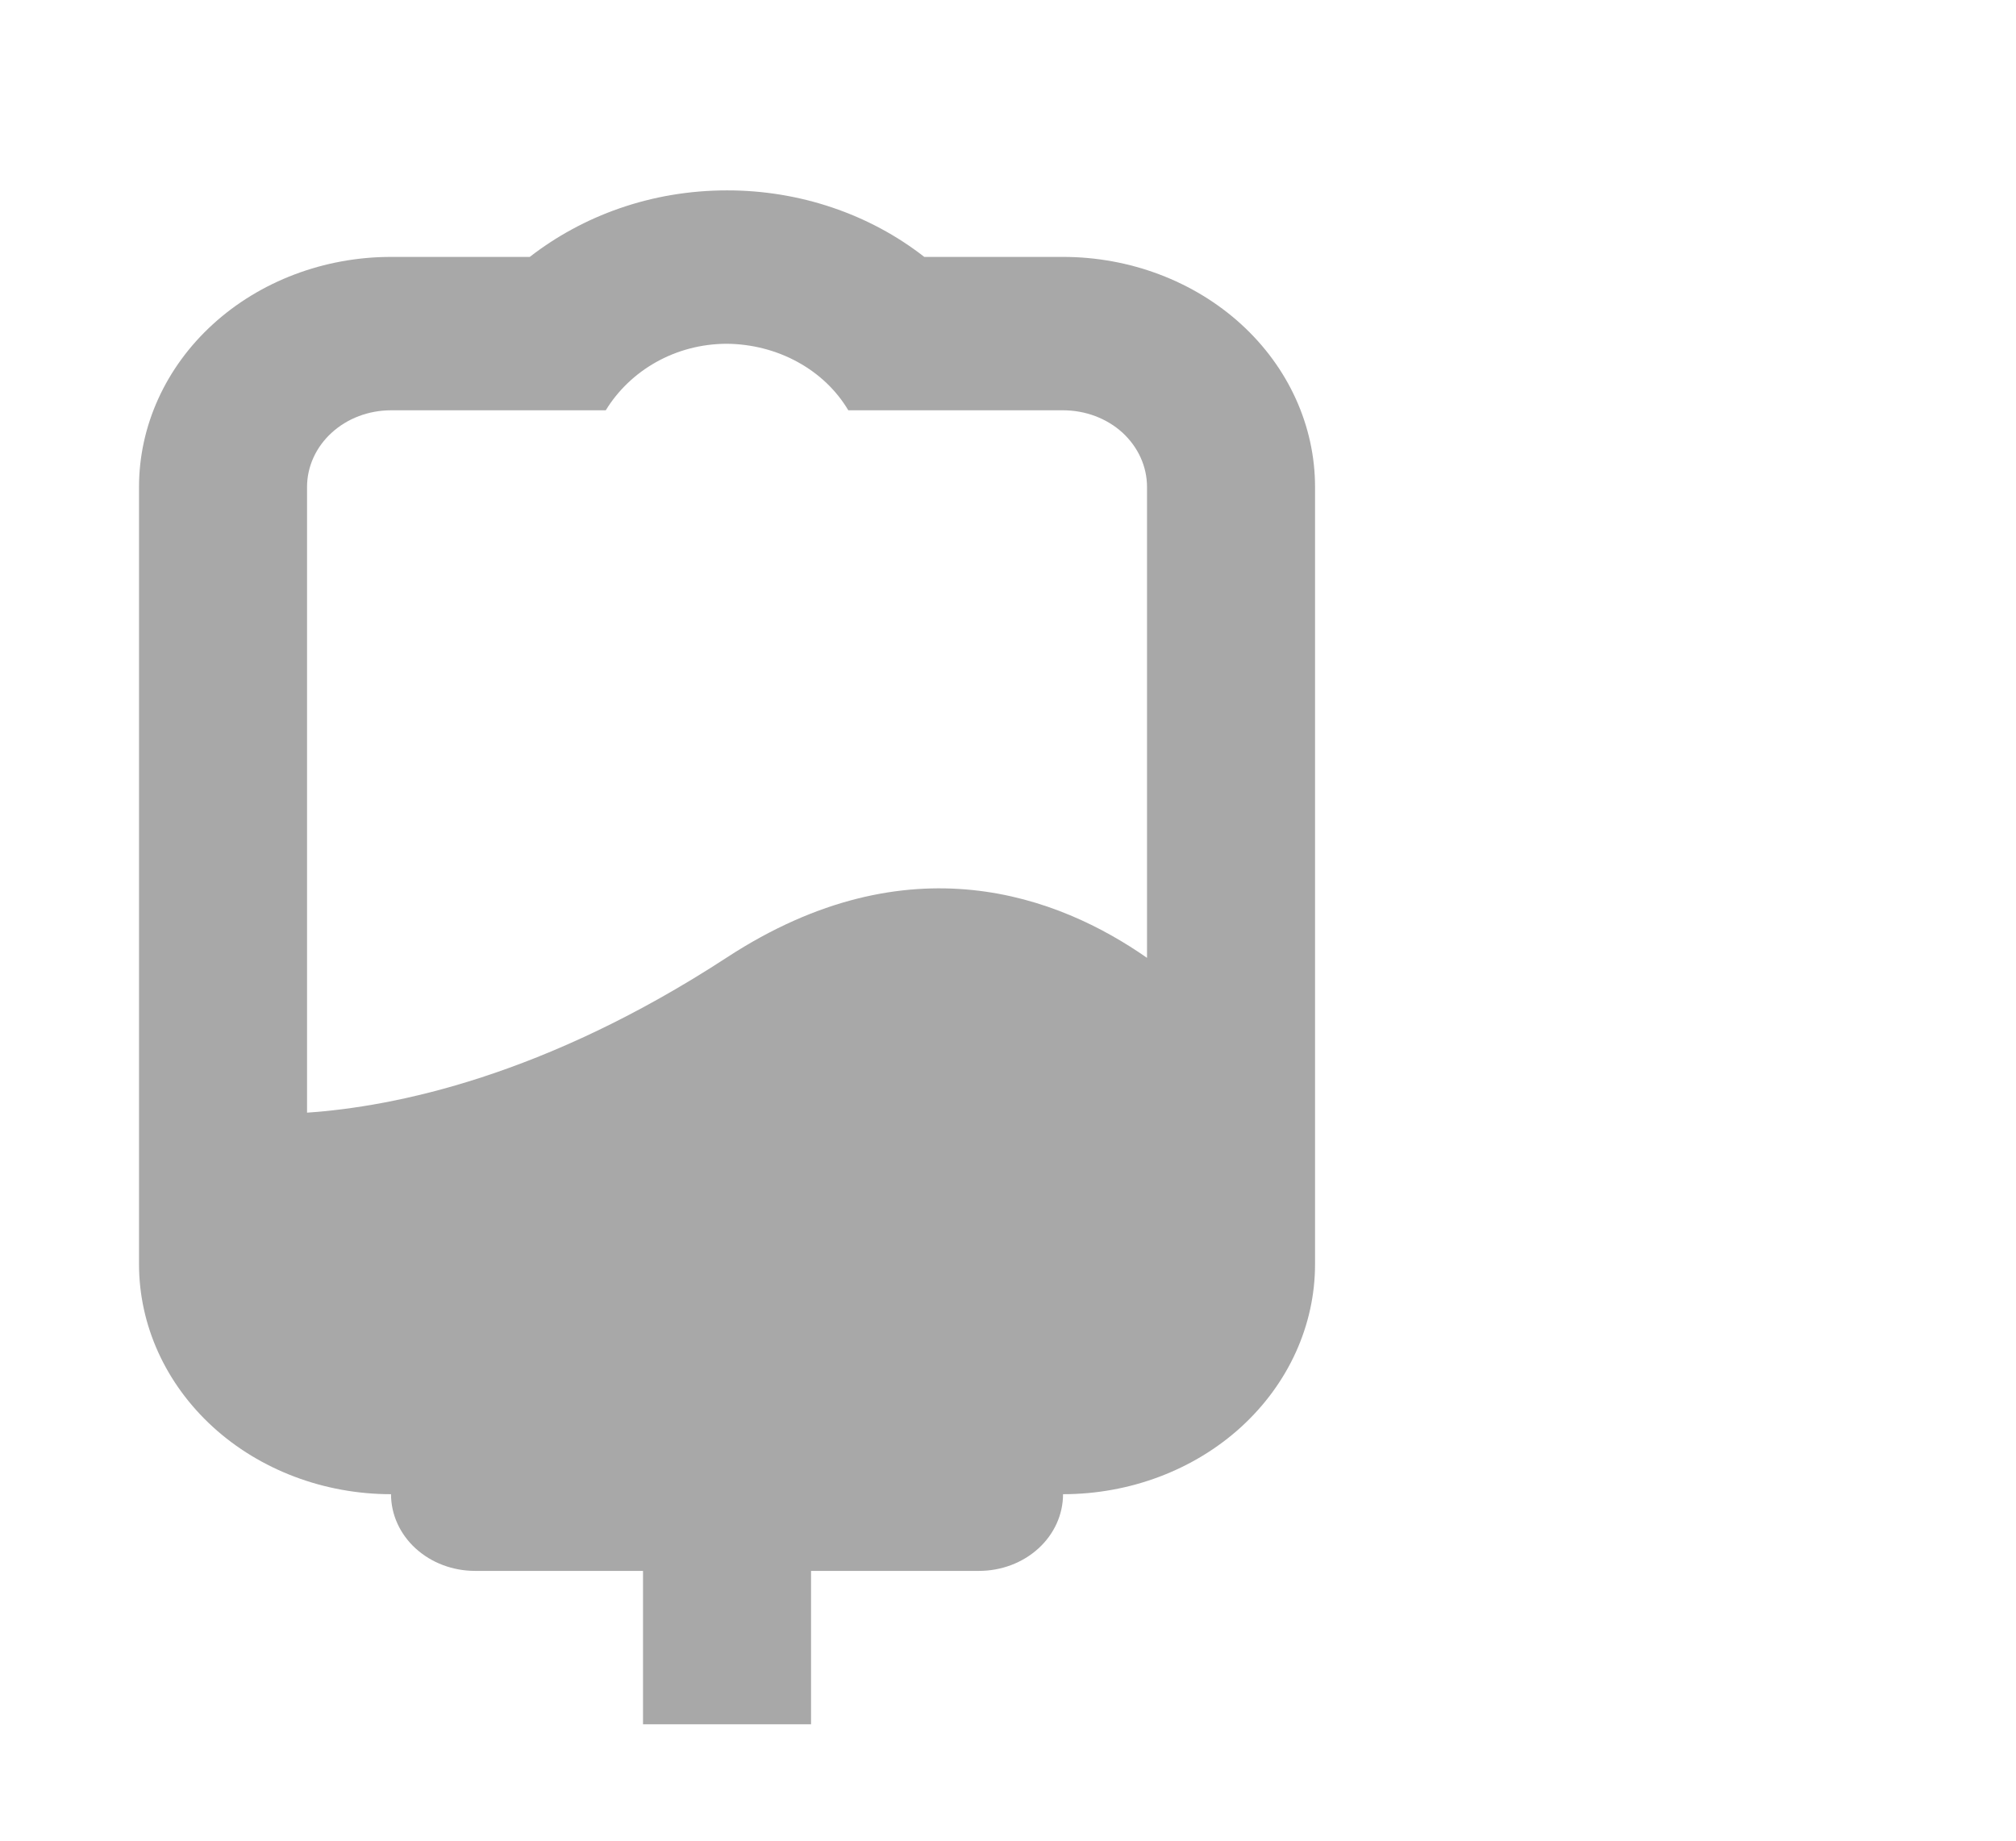 <svg width="23" height="21" viewBox="0 0 23 21" fill="none" xmlns="http://www.w3.org/2000/svg">
<path fill-rule="evenodd" clip-rule="evenodd" d="M12.128 2.931H10.545C9.918 2.441 9.12 2.171 8.295 2.172C7.426 2.172 6.646 2.464 6.044 2.931H4.461C3.699 2.931 2.967 3.208 2.428 3.7C1.889 4.192 1.586 4.86 1.586 5.556V14.422C1.586 15.119 1.889 15.786 2.428 16.279C2.967 16.771 3.699 17.047 4.461 17.047C4.461 17.279 4.562 17.502 4.742 17.666C4.922 17.83 5.165 17.922 5.42 17.922H7.336V19.672H9.253V17.922H11.169C11.424 17.922 11.667 17.83 11.847 17.666C12.027 17.502 12.128 17.279 12.128 17.047C12.89 17.047 13.622 16.771 14.161 16.279C14.7 15.786 15.003 15.119 15.003 14.422V5.556C15.003 4.86 14.7 4.192 14.161 3.7C13.622 3.208 12.89 2.931 12.128 2.931ZM12.128 4.681H9.678C9.543 4.453 9.343 4.263 9.1 4.13C8.856 3.996 8.578 3.925 8.295 3.922C7.703 3.922 7.188 4.228 6.911 4.681H4.461C4.207 4.681 3.963 4.773 3.784 4.937C3.604 5.101 3.503 5.324 3.503 5.556V12.694C4.503 12.626 6.215 12.279 8.295 10.922C10.374 9.566 12.086 10.229 13.086 10.928V5.555C13.086 5.323 12.985 5.101 12.806 4.936C12.626 4.772 12.382 4.681 12.128 4.681Z" fill="#A8A8A8"/>
</svg>
